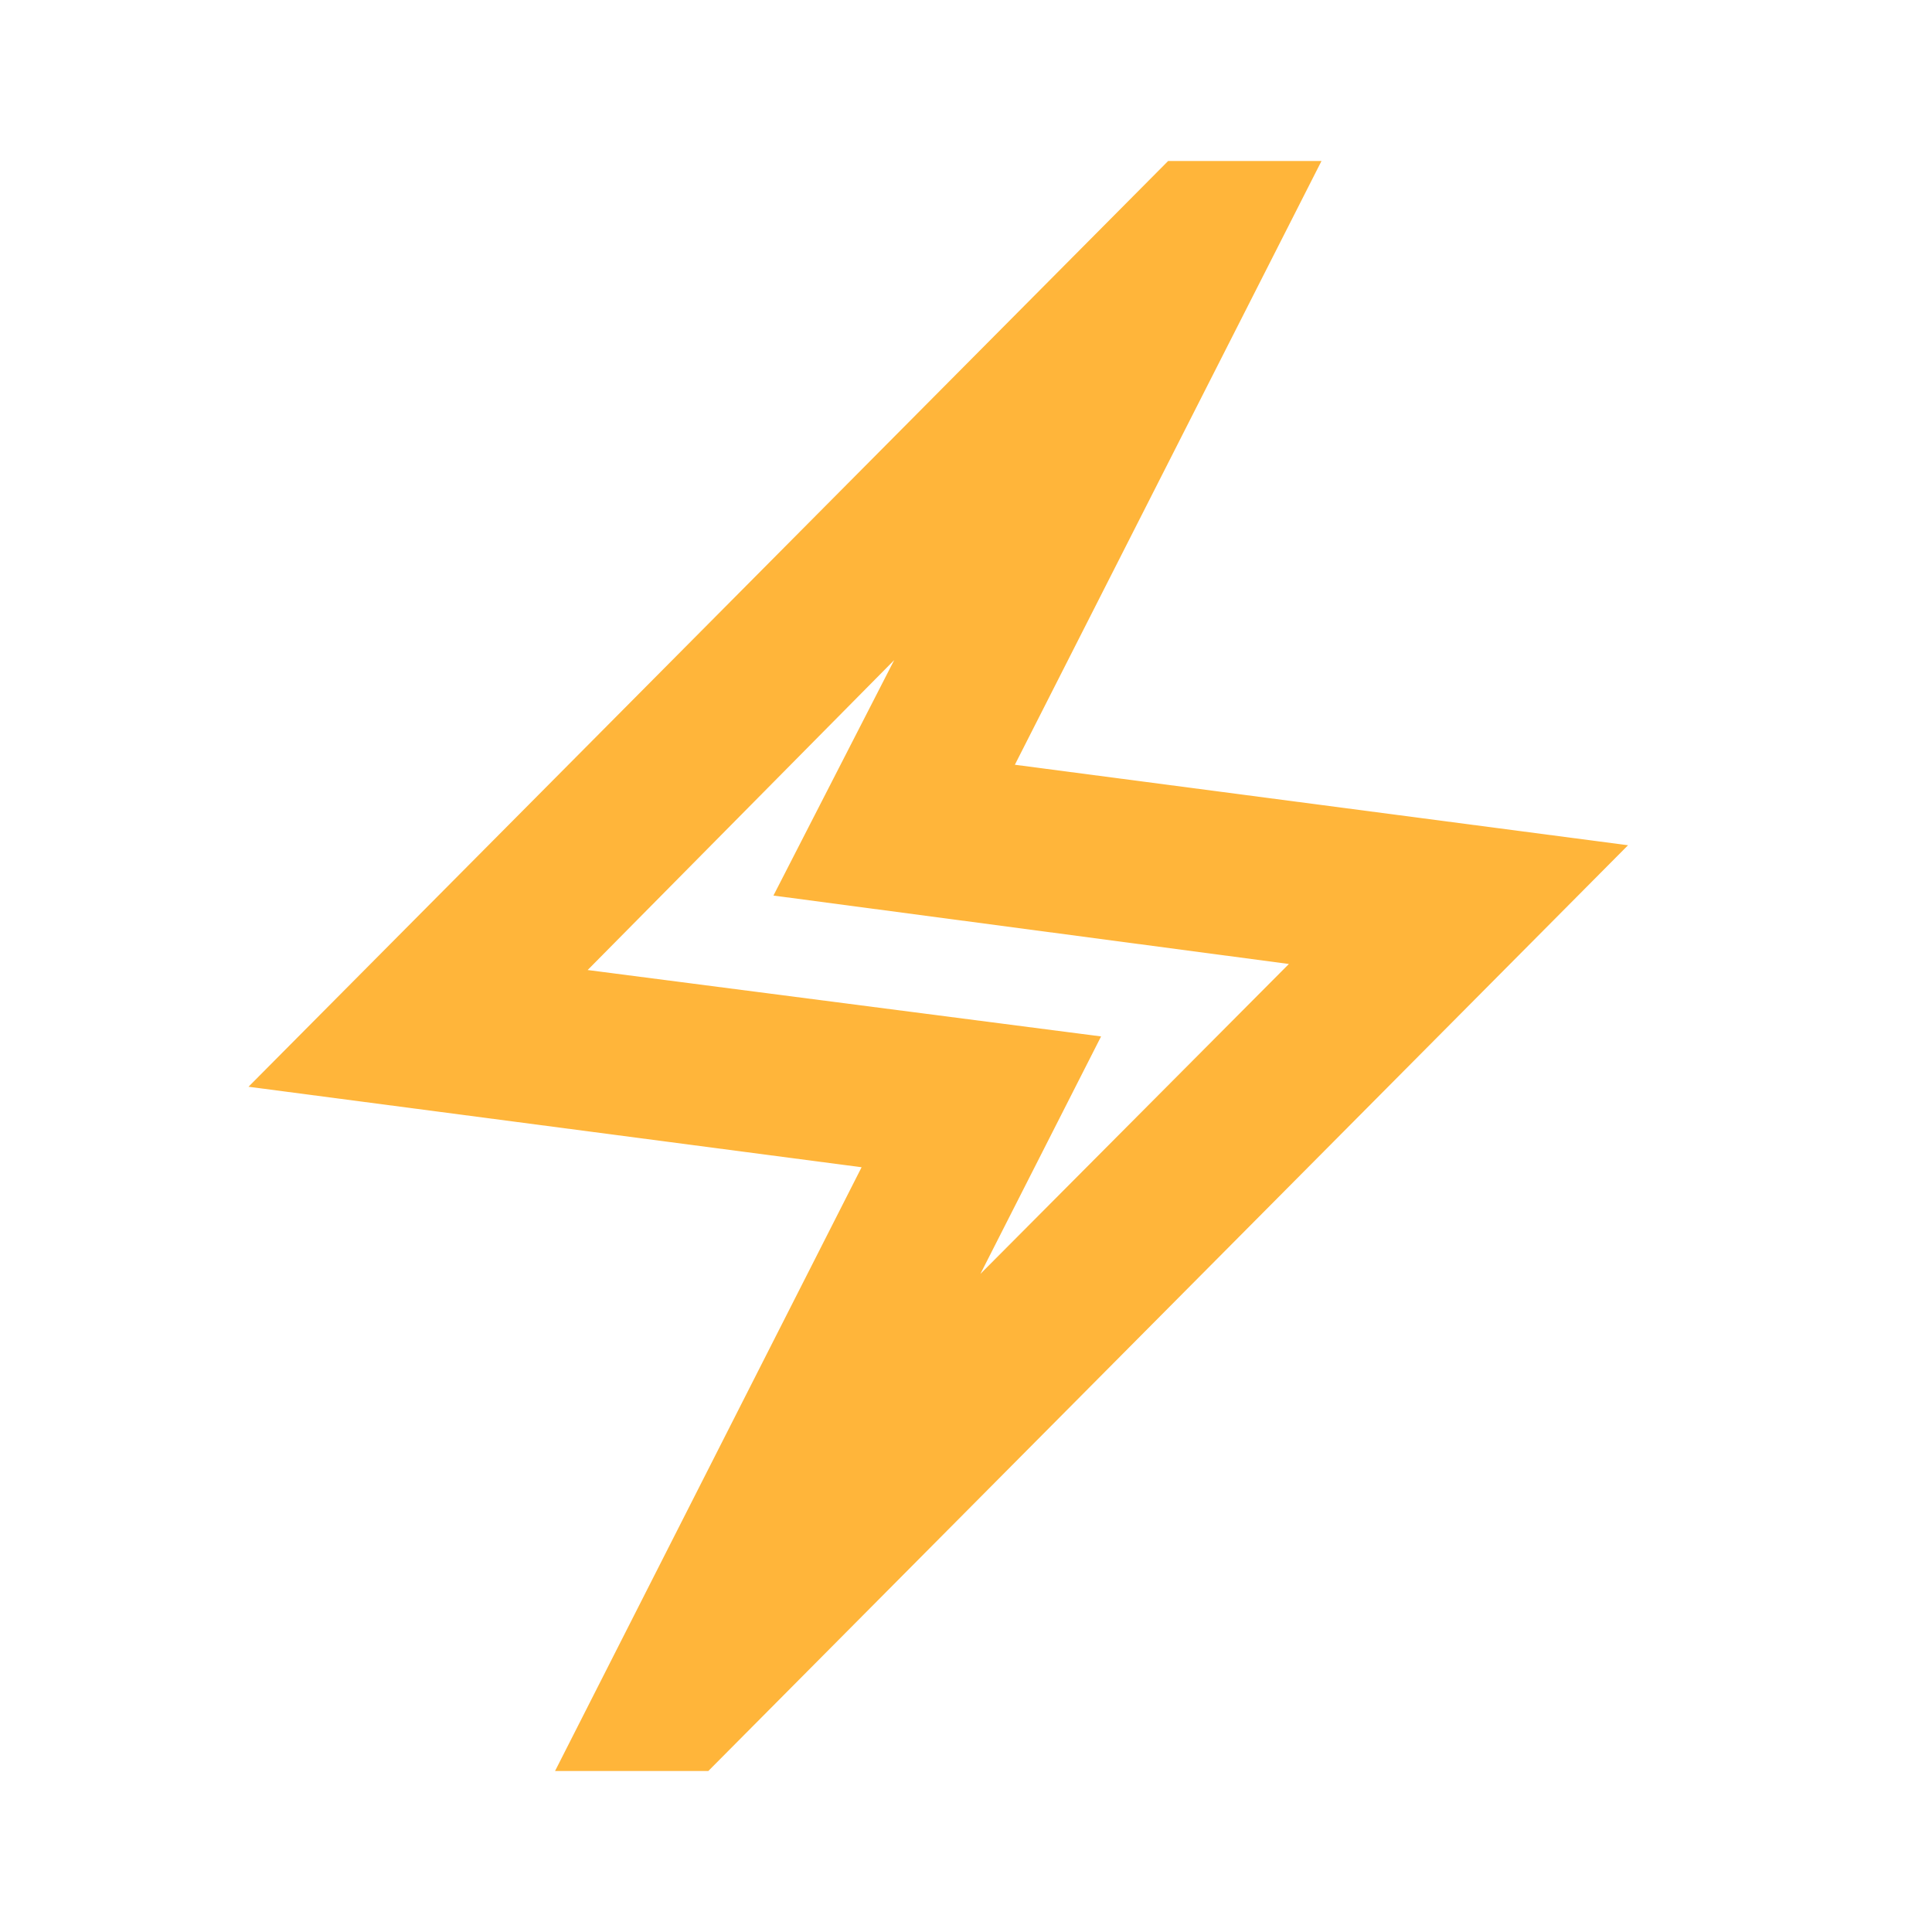 <svg width="24" height="24" viewBox="0 0 24 24" fill="none" xmlns="http://www.w3.org/2000/svg">
<g id="electric_bolt">
<mask id="mask0_1322_9614" style="mask-type:alpha" maskUnits="userSpaceOnUse" x="0" y="0" width="24" height="24">
<rect id="Bounding box" x="0.231" width="22.849" height="24" fill="#D9D9D9"/>
</mask>
<g mask="url(#mask0_1322_9614)">
<path id="electric_bolt_2" d="M6.895 22L10.703 14.5L3.087 13.5L14.511 2H16.416L12.607 9.5L20.224 10.5L8.799 22H6.895ZM12.179 15.825L16.011 11.975L9.608 11.125L11.108 8.2L7.3 12.05L13.678 12.875L12.179 15.825Z" fill="#FFB53A"/>
</g>
</g>
</svg>
